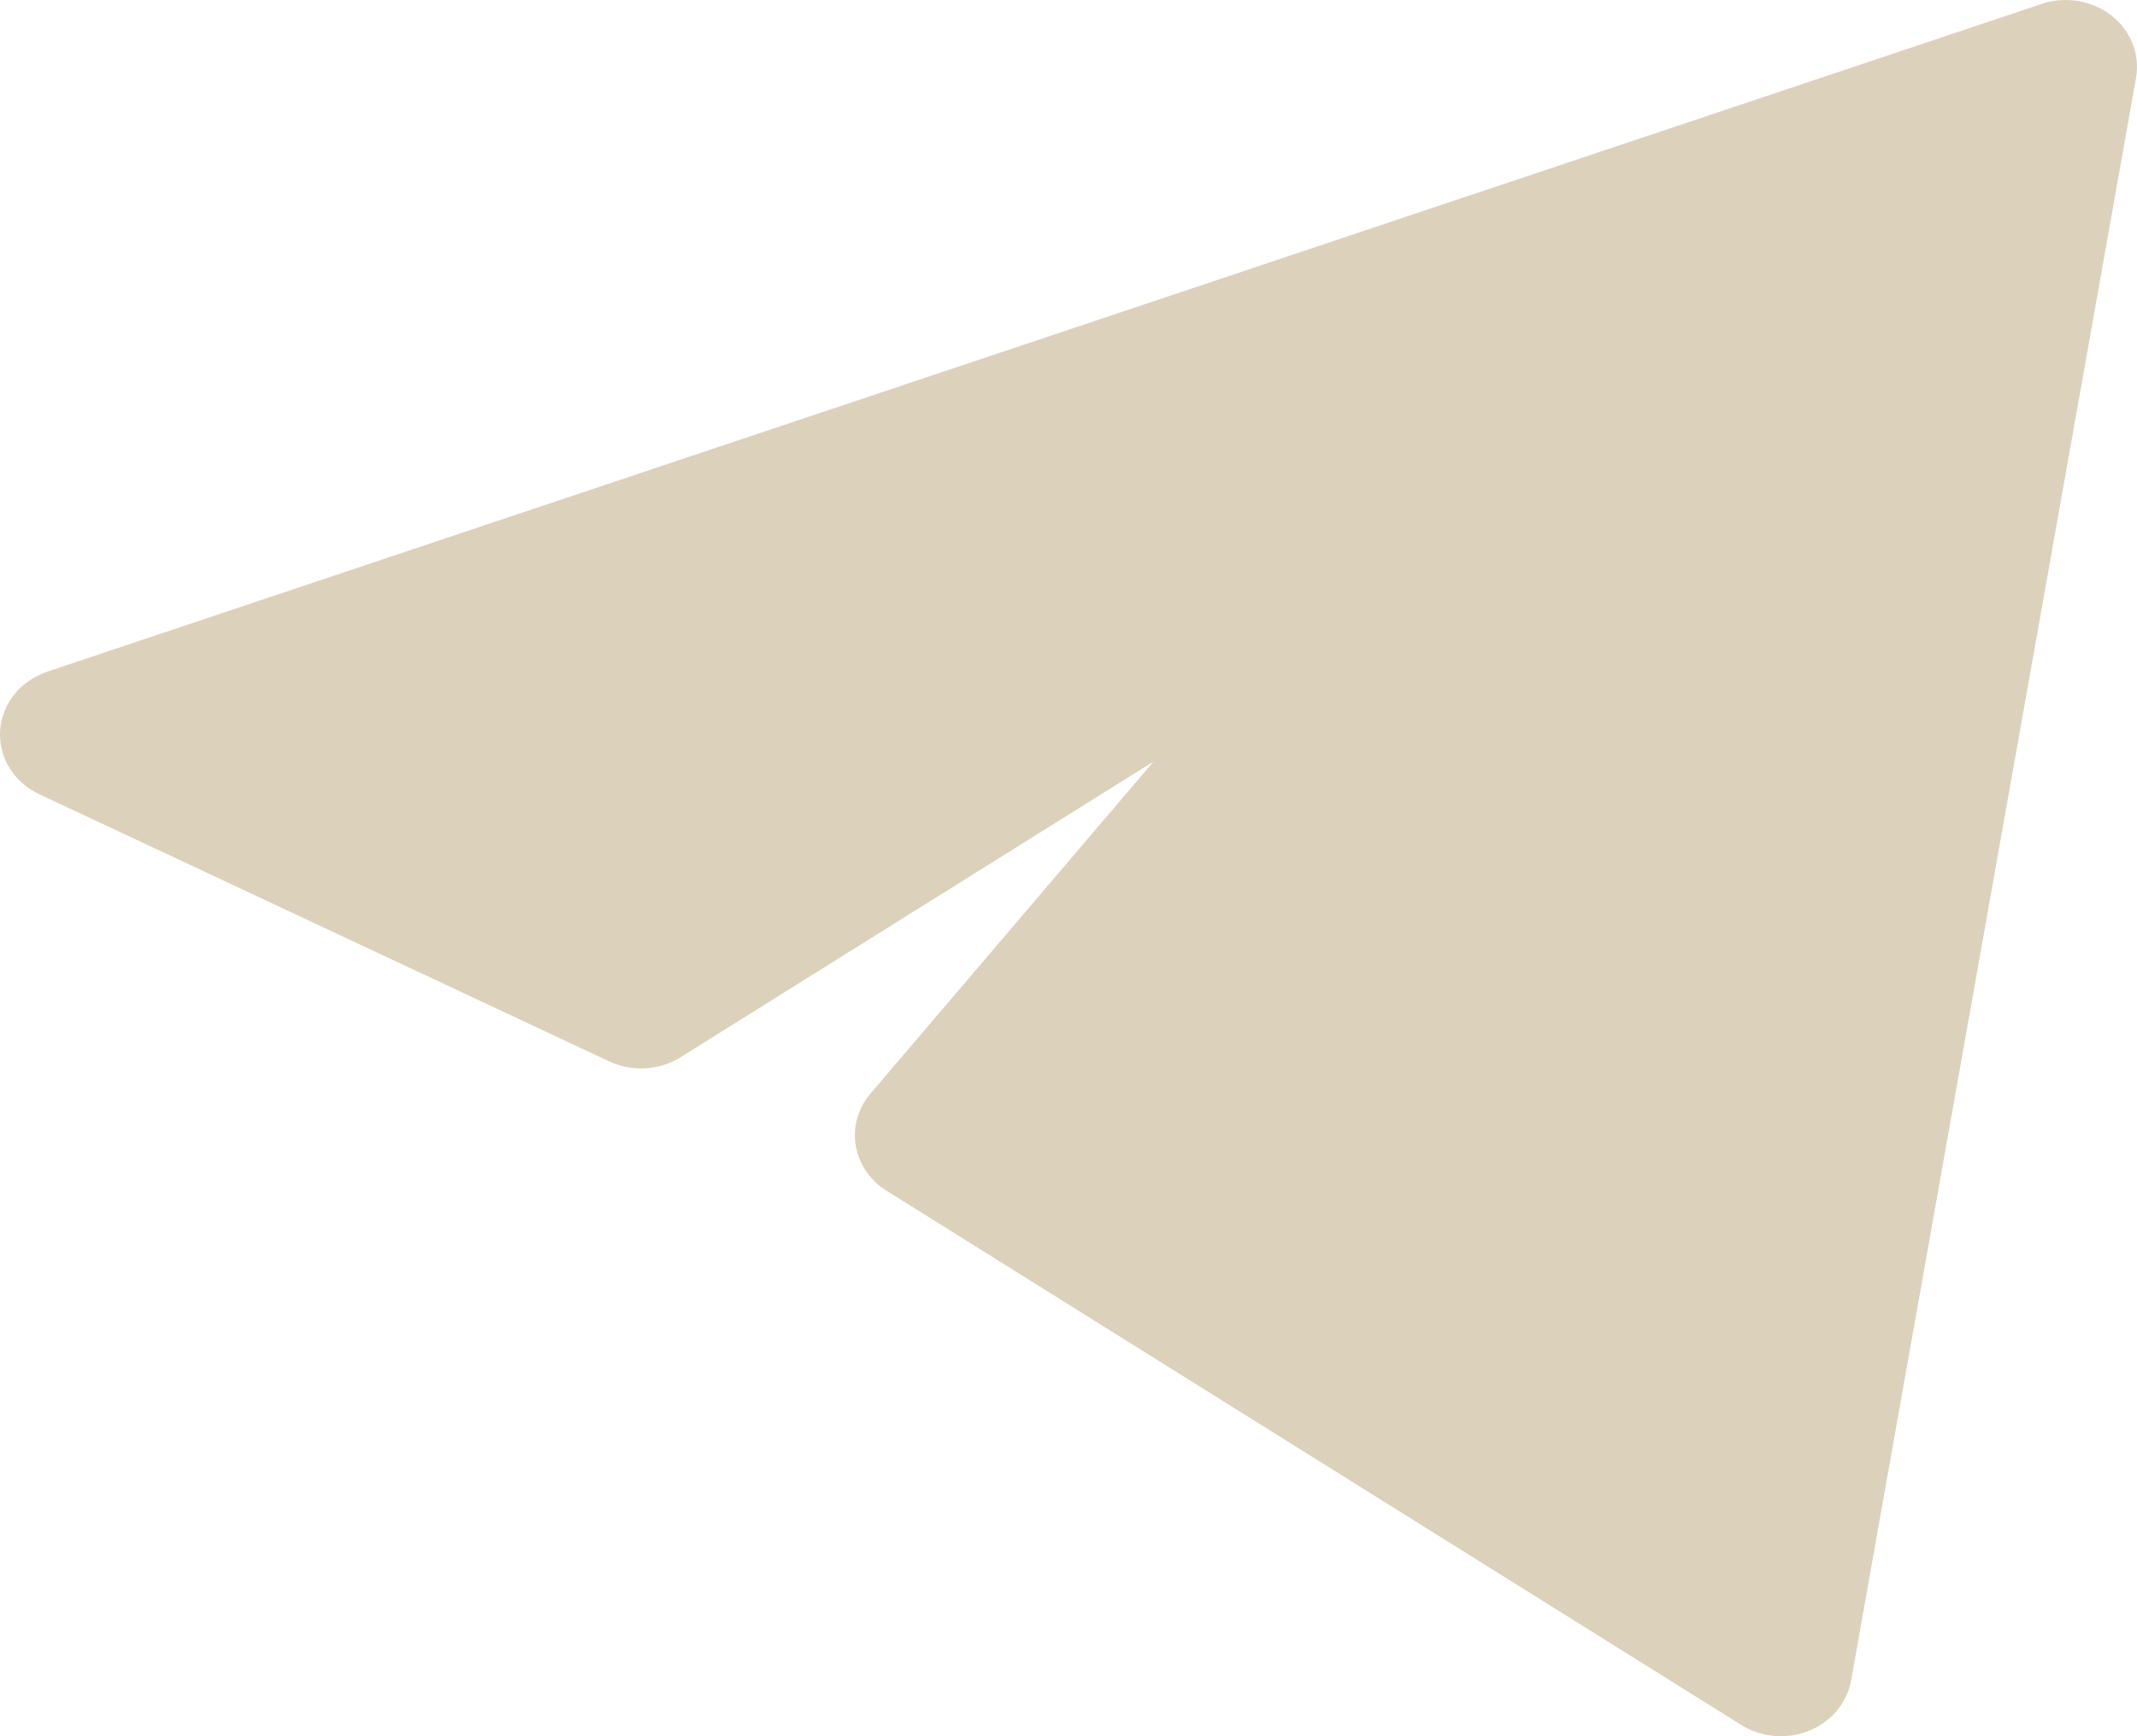 <svg width="32" height="26" viewBox="0 0 32 26" fill="none" xmlns="http://www.w3.org/2000/svg">
<path d="M31.986 1.164C32.016 0.992 31.998 0.816 31.934 0.653C31.869 0.489 31.76 0.345 31.618 0.233C31.475 0.121 31.304 0.046 31.121 0.016C30.939 -0.015 30.75 -0 30.575 0.058L0.708 10.058C0.512 10.124 0.34 10.243 0.214 10.399C0.088 10.556 0.015 10.744 0.002 10.939C-0.011 11.135 0.038 11.33 0.142 11.499C0.247 11.669 0.402 11.807 0.589 11.894L9.122 15.894C9.291 15.973 9.478 16.009 9.666 15.998C9.853 15.987 10.035 15.93 10.191 15.832L17.274 11.404L13.035 16.377C12.943 16.485 12.875 16.61 12.837 16.744C12.799 16.877 12.791 17.017 12.814 17.154C12.837 17.291 12.89 17.422 12.969 17.539C13.049 17.656 13.153 17.756 13.276 17.832L26.076 25.833C26.224 25.925 26.395 25.981 26.572 25.996C26.75 26.011 26.928 25.984 27.091 25.917C27.255 25.851 27.398 25.747 27.507 25.616C27.617 25.484 27.689 25.329 27.719 25.165L31.986 1.164Z" fill="#C7B491" fill-opacity="0.61"/>
</svg>
